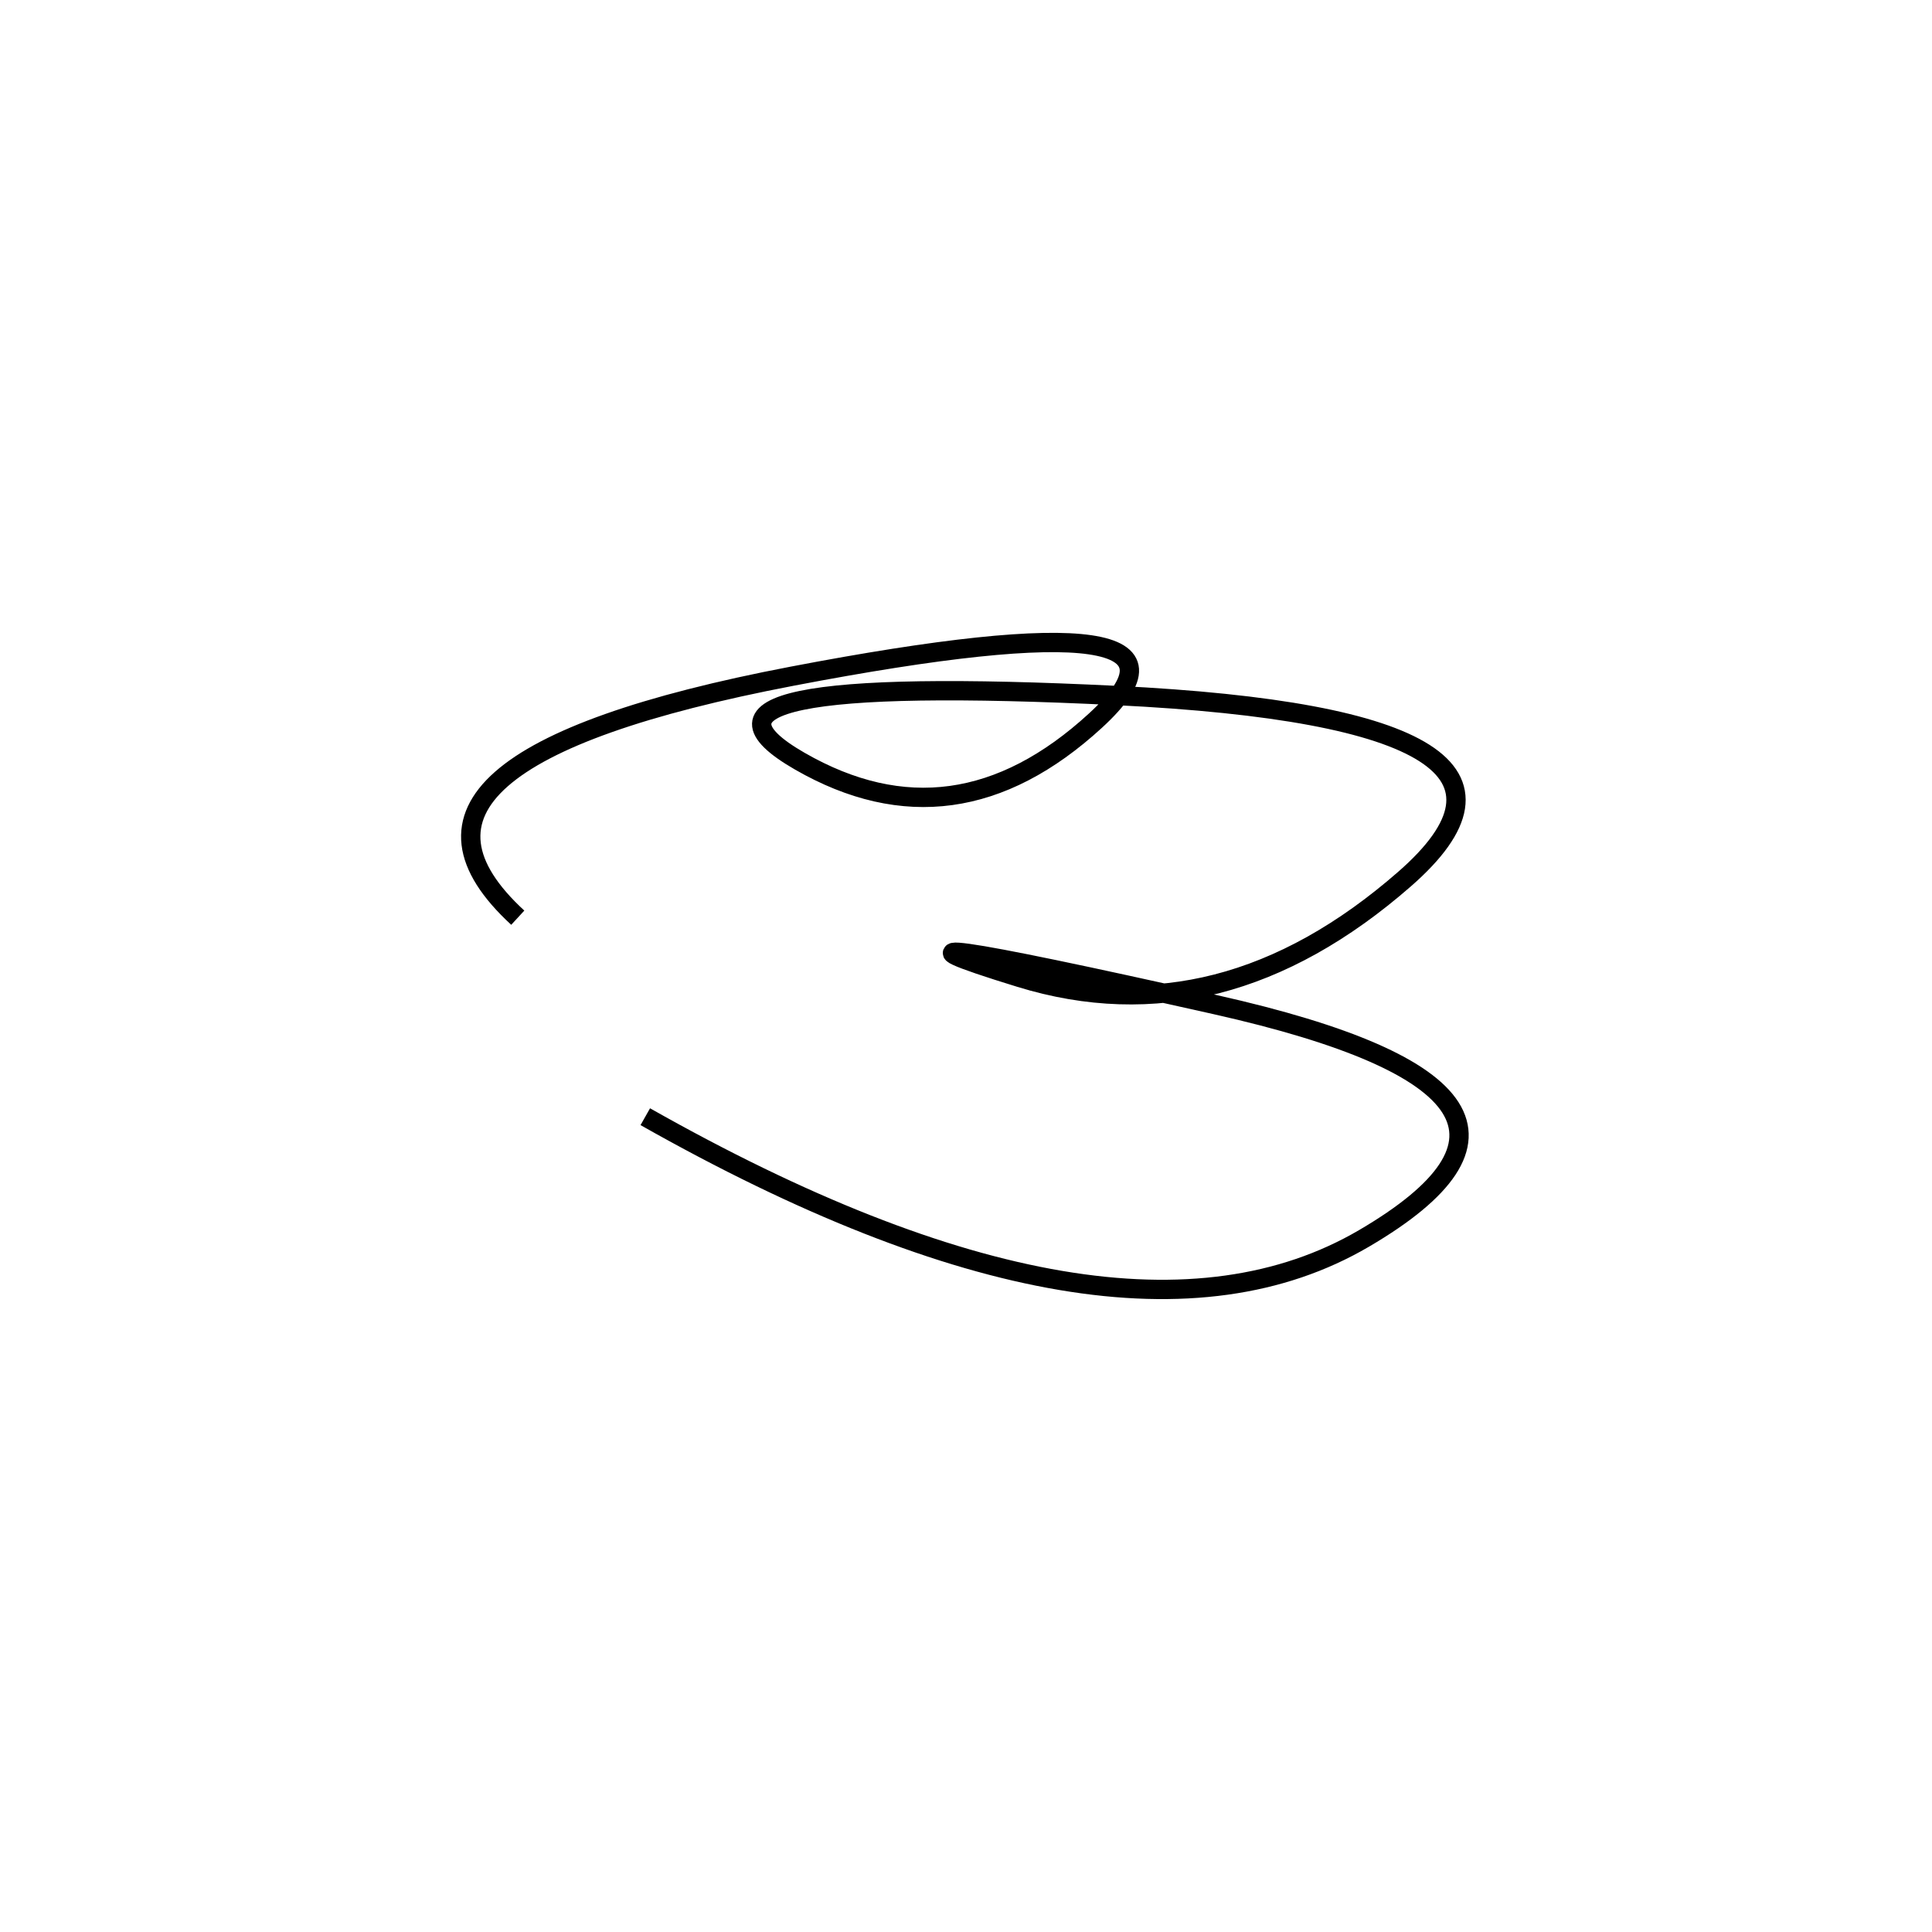 <svg xmlns="http://www.w3.org/2000/svg" viewBox="5 -6 500 500"><rect x="-250" y="-250" width="1000" height="1000" fill="#fff"></rect><path d="M172 283 Q294 352 358 314.5 Q422 277 319.5 254 Q217 231 269 247 Q321 263 368.5 221.5 Q416 180 294 174 Q172 168 212 191 Q252 214 288.5 180.5 Q325 147 210 169 Q95 191 139 231.5" style="stroke:hsl(354, 97%, 59%); stroke-width:5px; fill: none;"></path></svg>